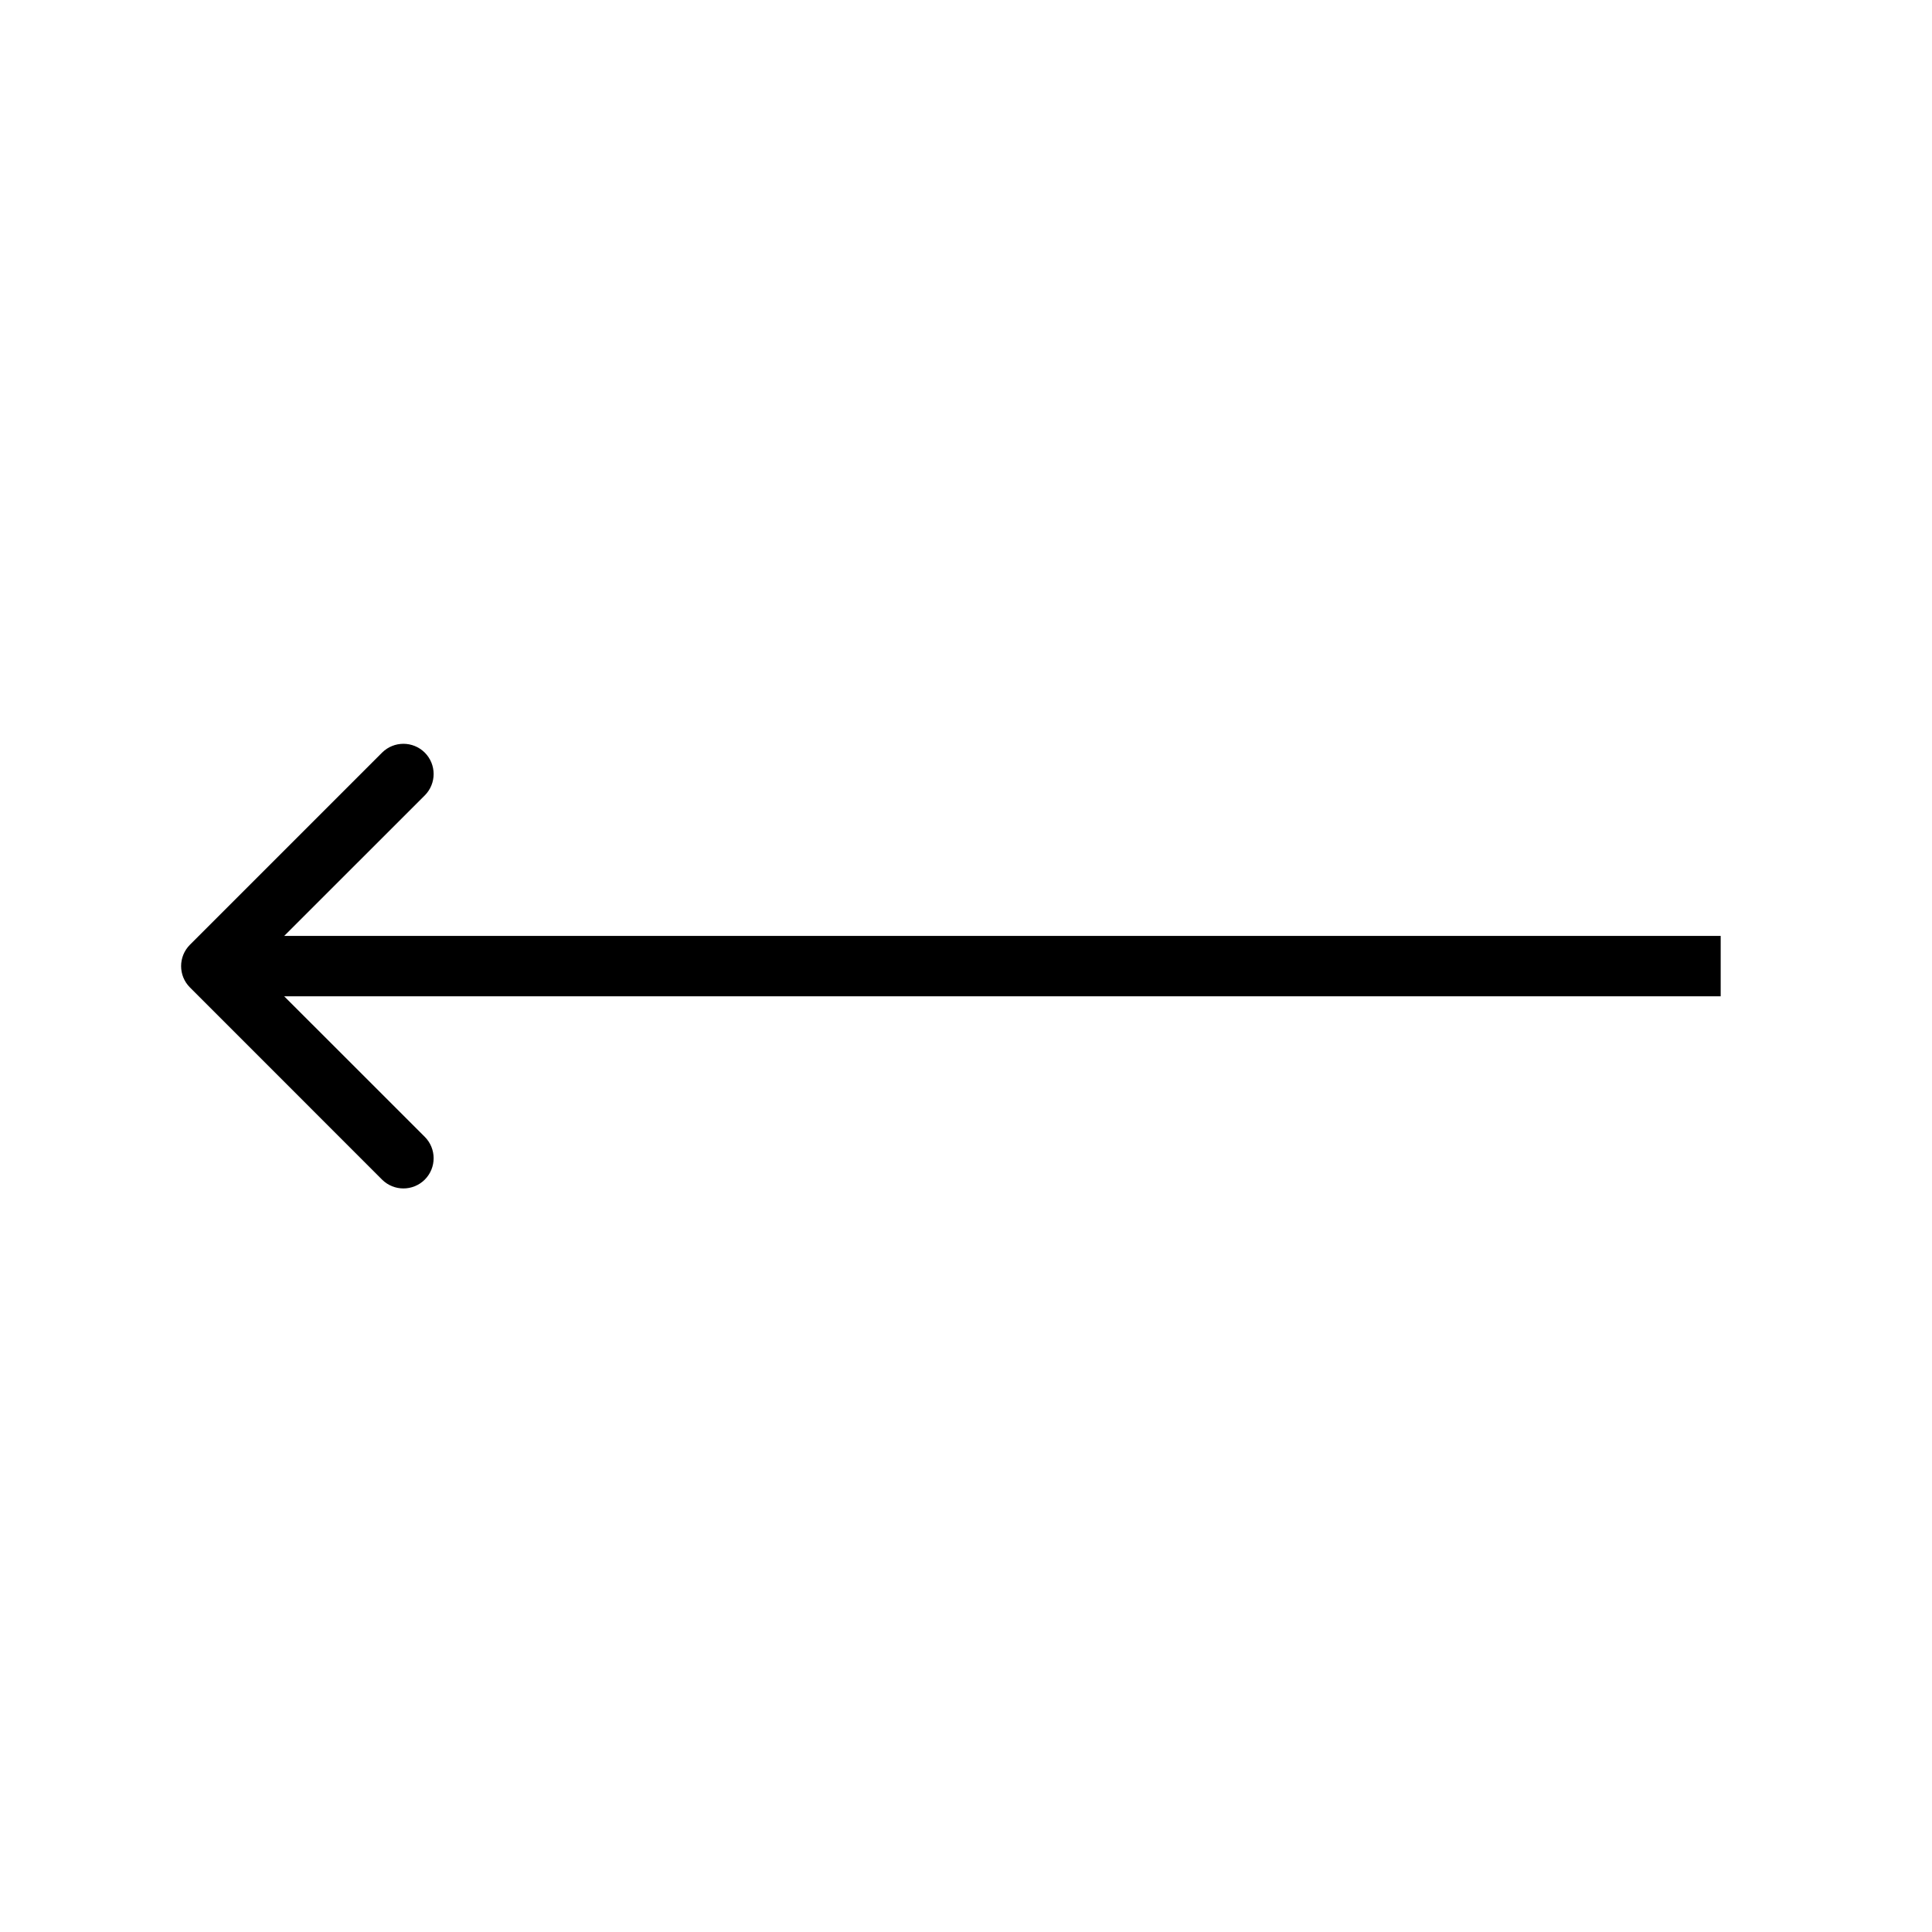 <svg width="32" height="32" viewBox="0 0 32 32" fill="none" xmlns="http://www.w3.org/2000/svg">
<rect width="32" height="32" fill="white"/>
<path fill-rule="evenodd" clip-rule="evenodd" d="M6.328 12.466L3.146 15.648C2.951 15.844 2.951 16.16 3.146 16.355L6.328 19.538C6.524 19.733 6.84 19.733 7.036 19.538C7.231 19.342 7.231 19.026 7.036 18.83L4.707 16.502L28.5 16.502L28.5 15.502L4.707 15.502L7.036 13.174C7.231 12.978 7.231 12.662 7.036 12.466C6.84 12.271 6.524 12.271 6.328 12.466Z" fill="black"/>
</svg>
